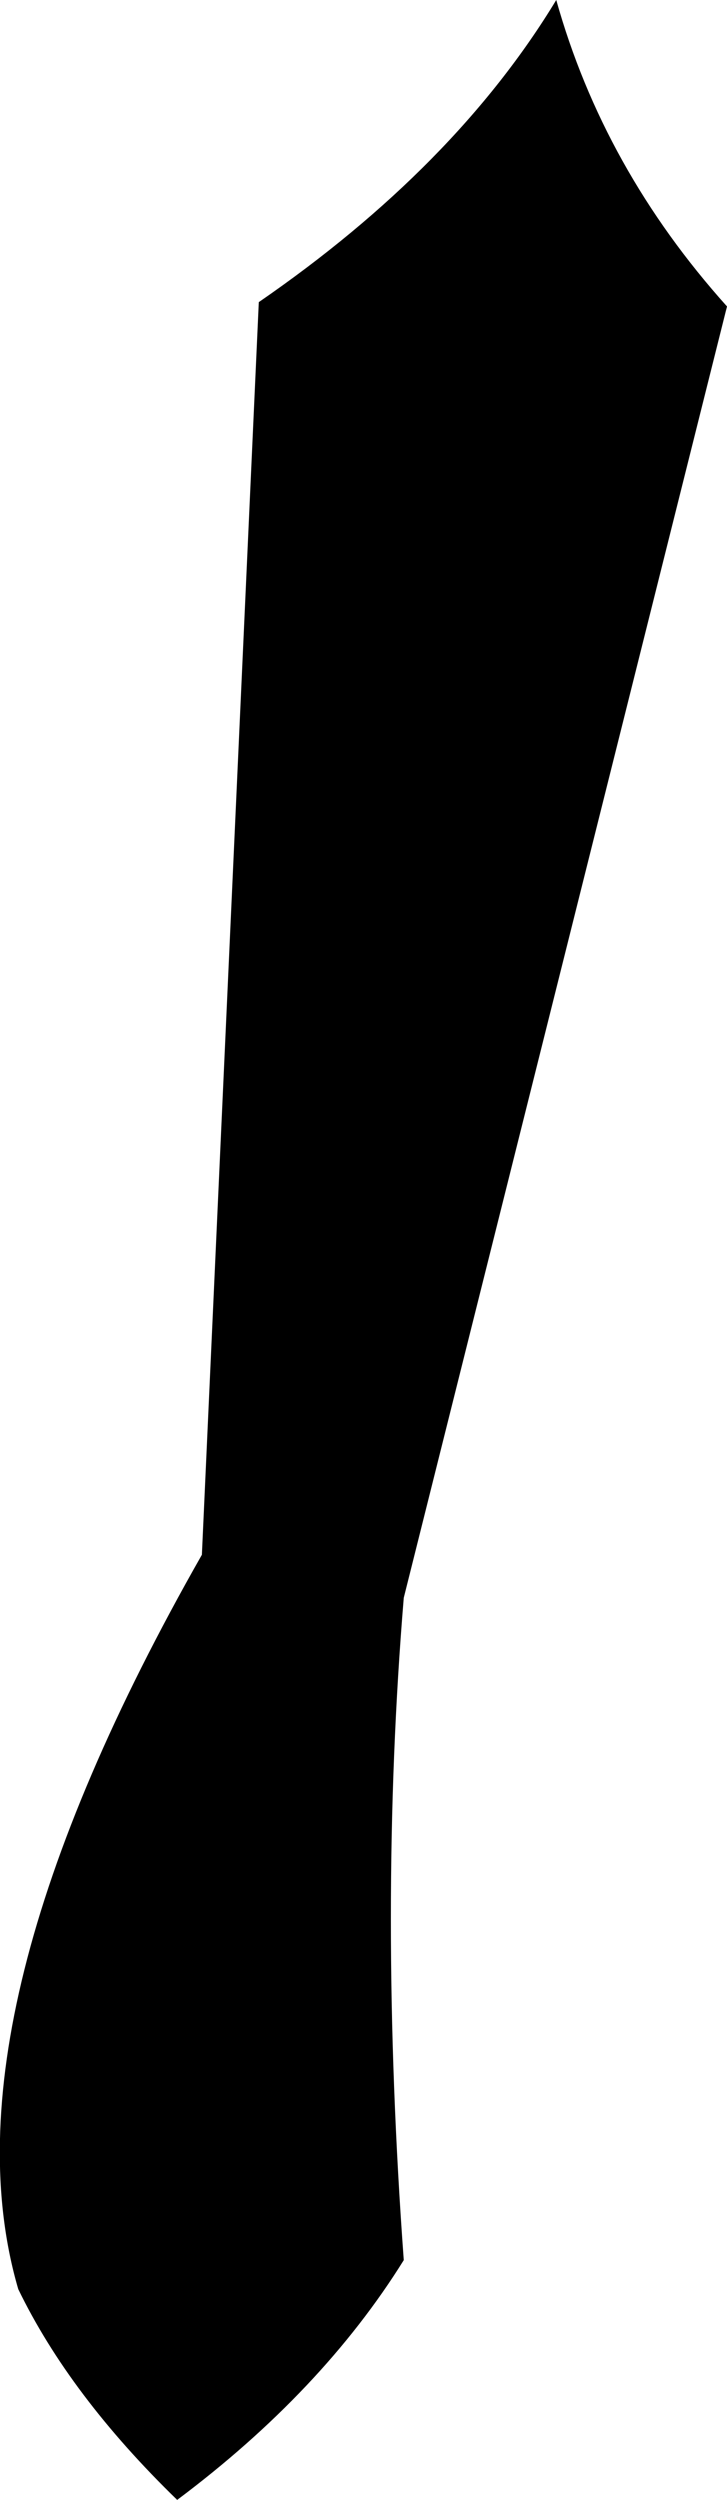 <?xml version="1.0" encoding="UTF-8" standalone="no"?>
<svg xmlns:xlink="http://www.w3.org/1999/xlink" height="116.25px" width="33.85px" xmlns="http://www.w3.org/2000/svg">
  <g transform="matrix(1.0, 0.0, 0.0, 1.0, -145.45, -348.85)">
    <path d="M179.3 363.1 L164.25 423.15 Q163.05 437.6 164.25 453.95 160.45 460.05 153.7 465.1 148.7 460.25 146.3 455.3 142.6 442.65 154.85 421.15 L157.5 362.9 Q166.65 356.6 171.35 348.85 173.55 356.7 179.3 363.1" fill="#000000" fill-rule="evenodd" stroke="none"/>
  </g>
</svg>
